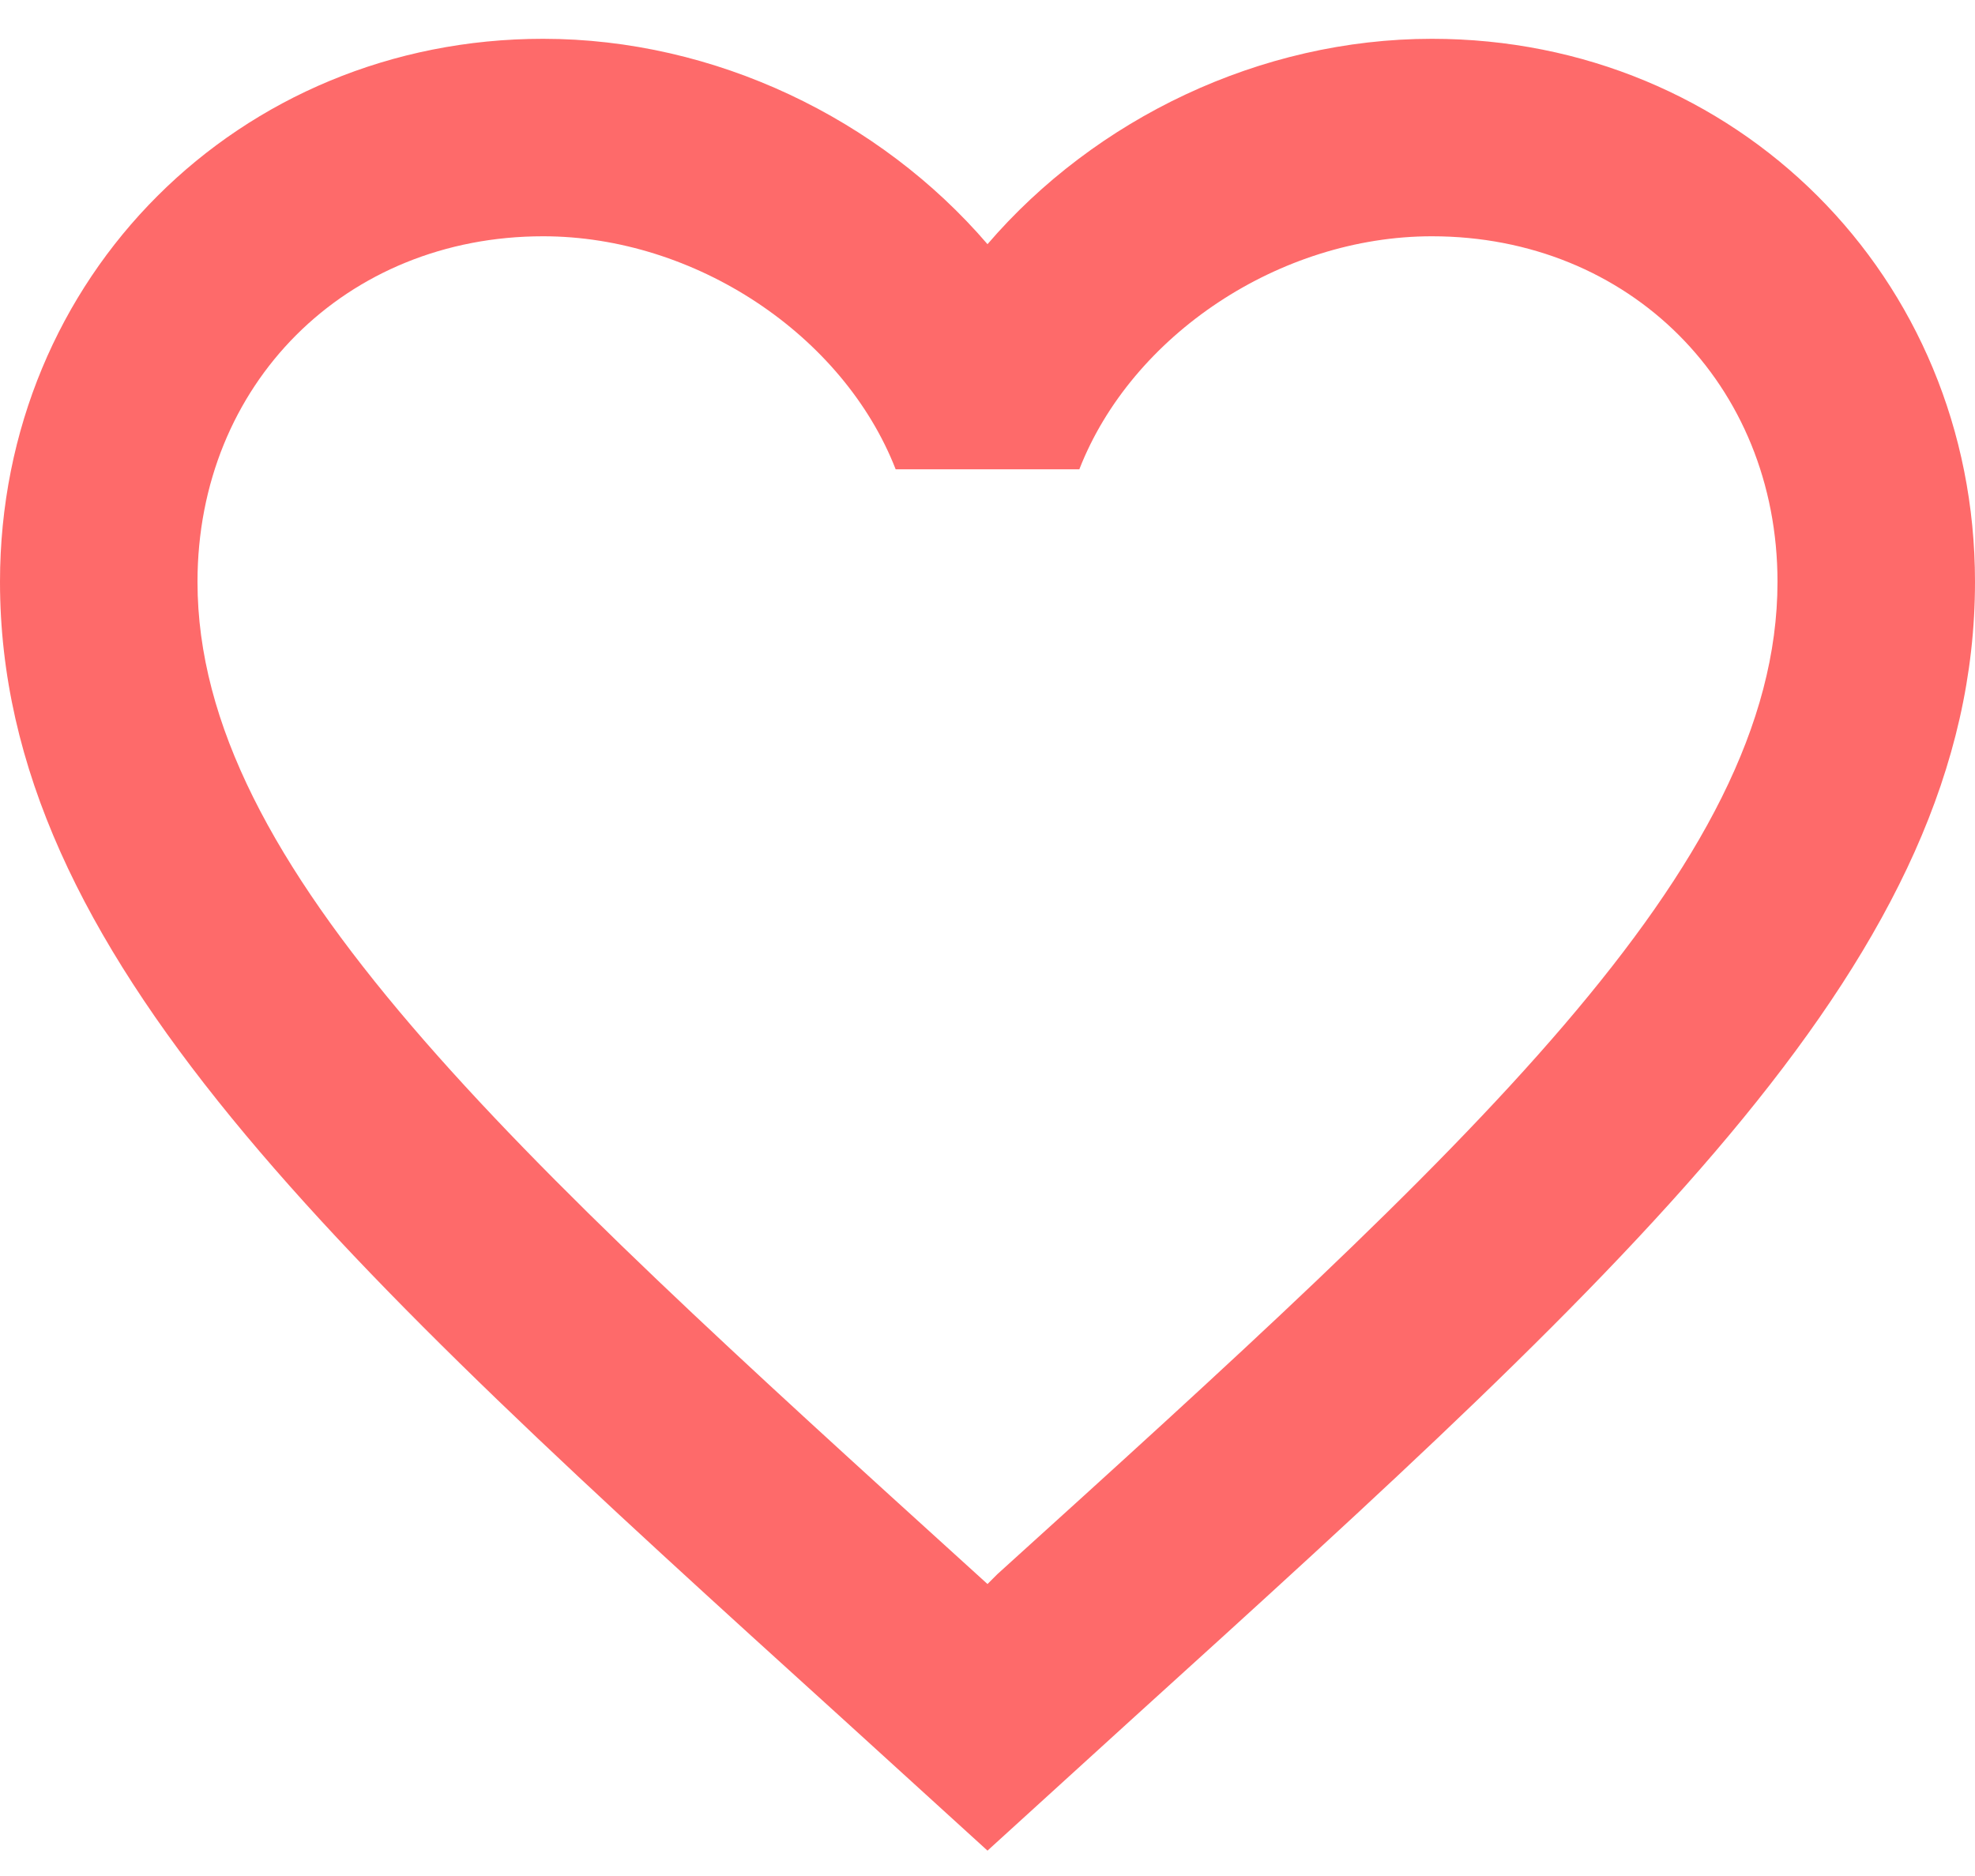 <svg width="20" height="19" viewBox="0 0 20 19" fill="none" xmlns="http://www.w3.org/2000/svg">
<path d="M10.1 15.943L10 16.043L9.89 15.943C5.14 11.633 2 8.783 2 5.893C2 3.893 3.5 2.393 5.5 2.393C7.04 2.393 8.54 3.393 9.07 4.753H10.93C11.46 3.393 12.96 2.393 14.5 2.393C16.5 2.393 18 3.893 18 5.893C18 8.783 14.86 11.633 10.1 15.943ZM14.5 0.393C12.76 0.393 11.09 1.203 10 2.473C8.91 1.203 7.24 0.393 5.5 0.393C2.42 0.393 0 2.803 0 5.893C0 9.663 3.4 12.753 8.55 17.423L10 18.743L11.45 17.423C16.6 12.753 20 9.663 20 5.893C20 2.803 17.58 0.393 14.5 0.393Z" fill="#FE6A6A"/>
</svg>
